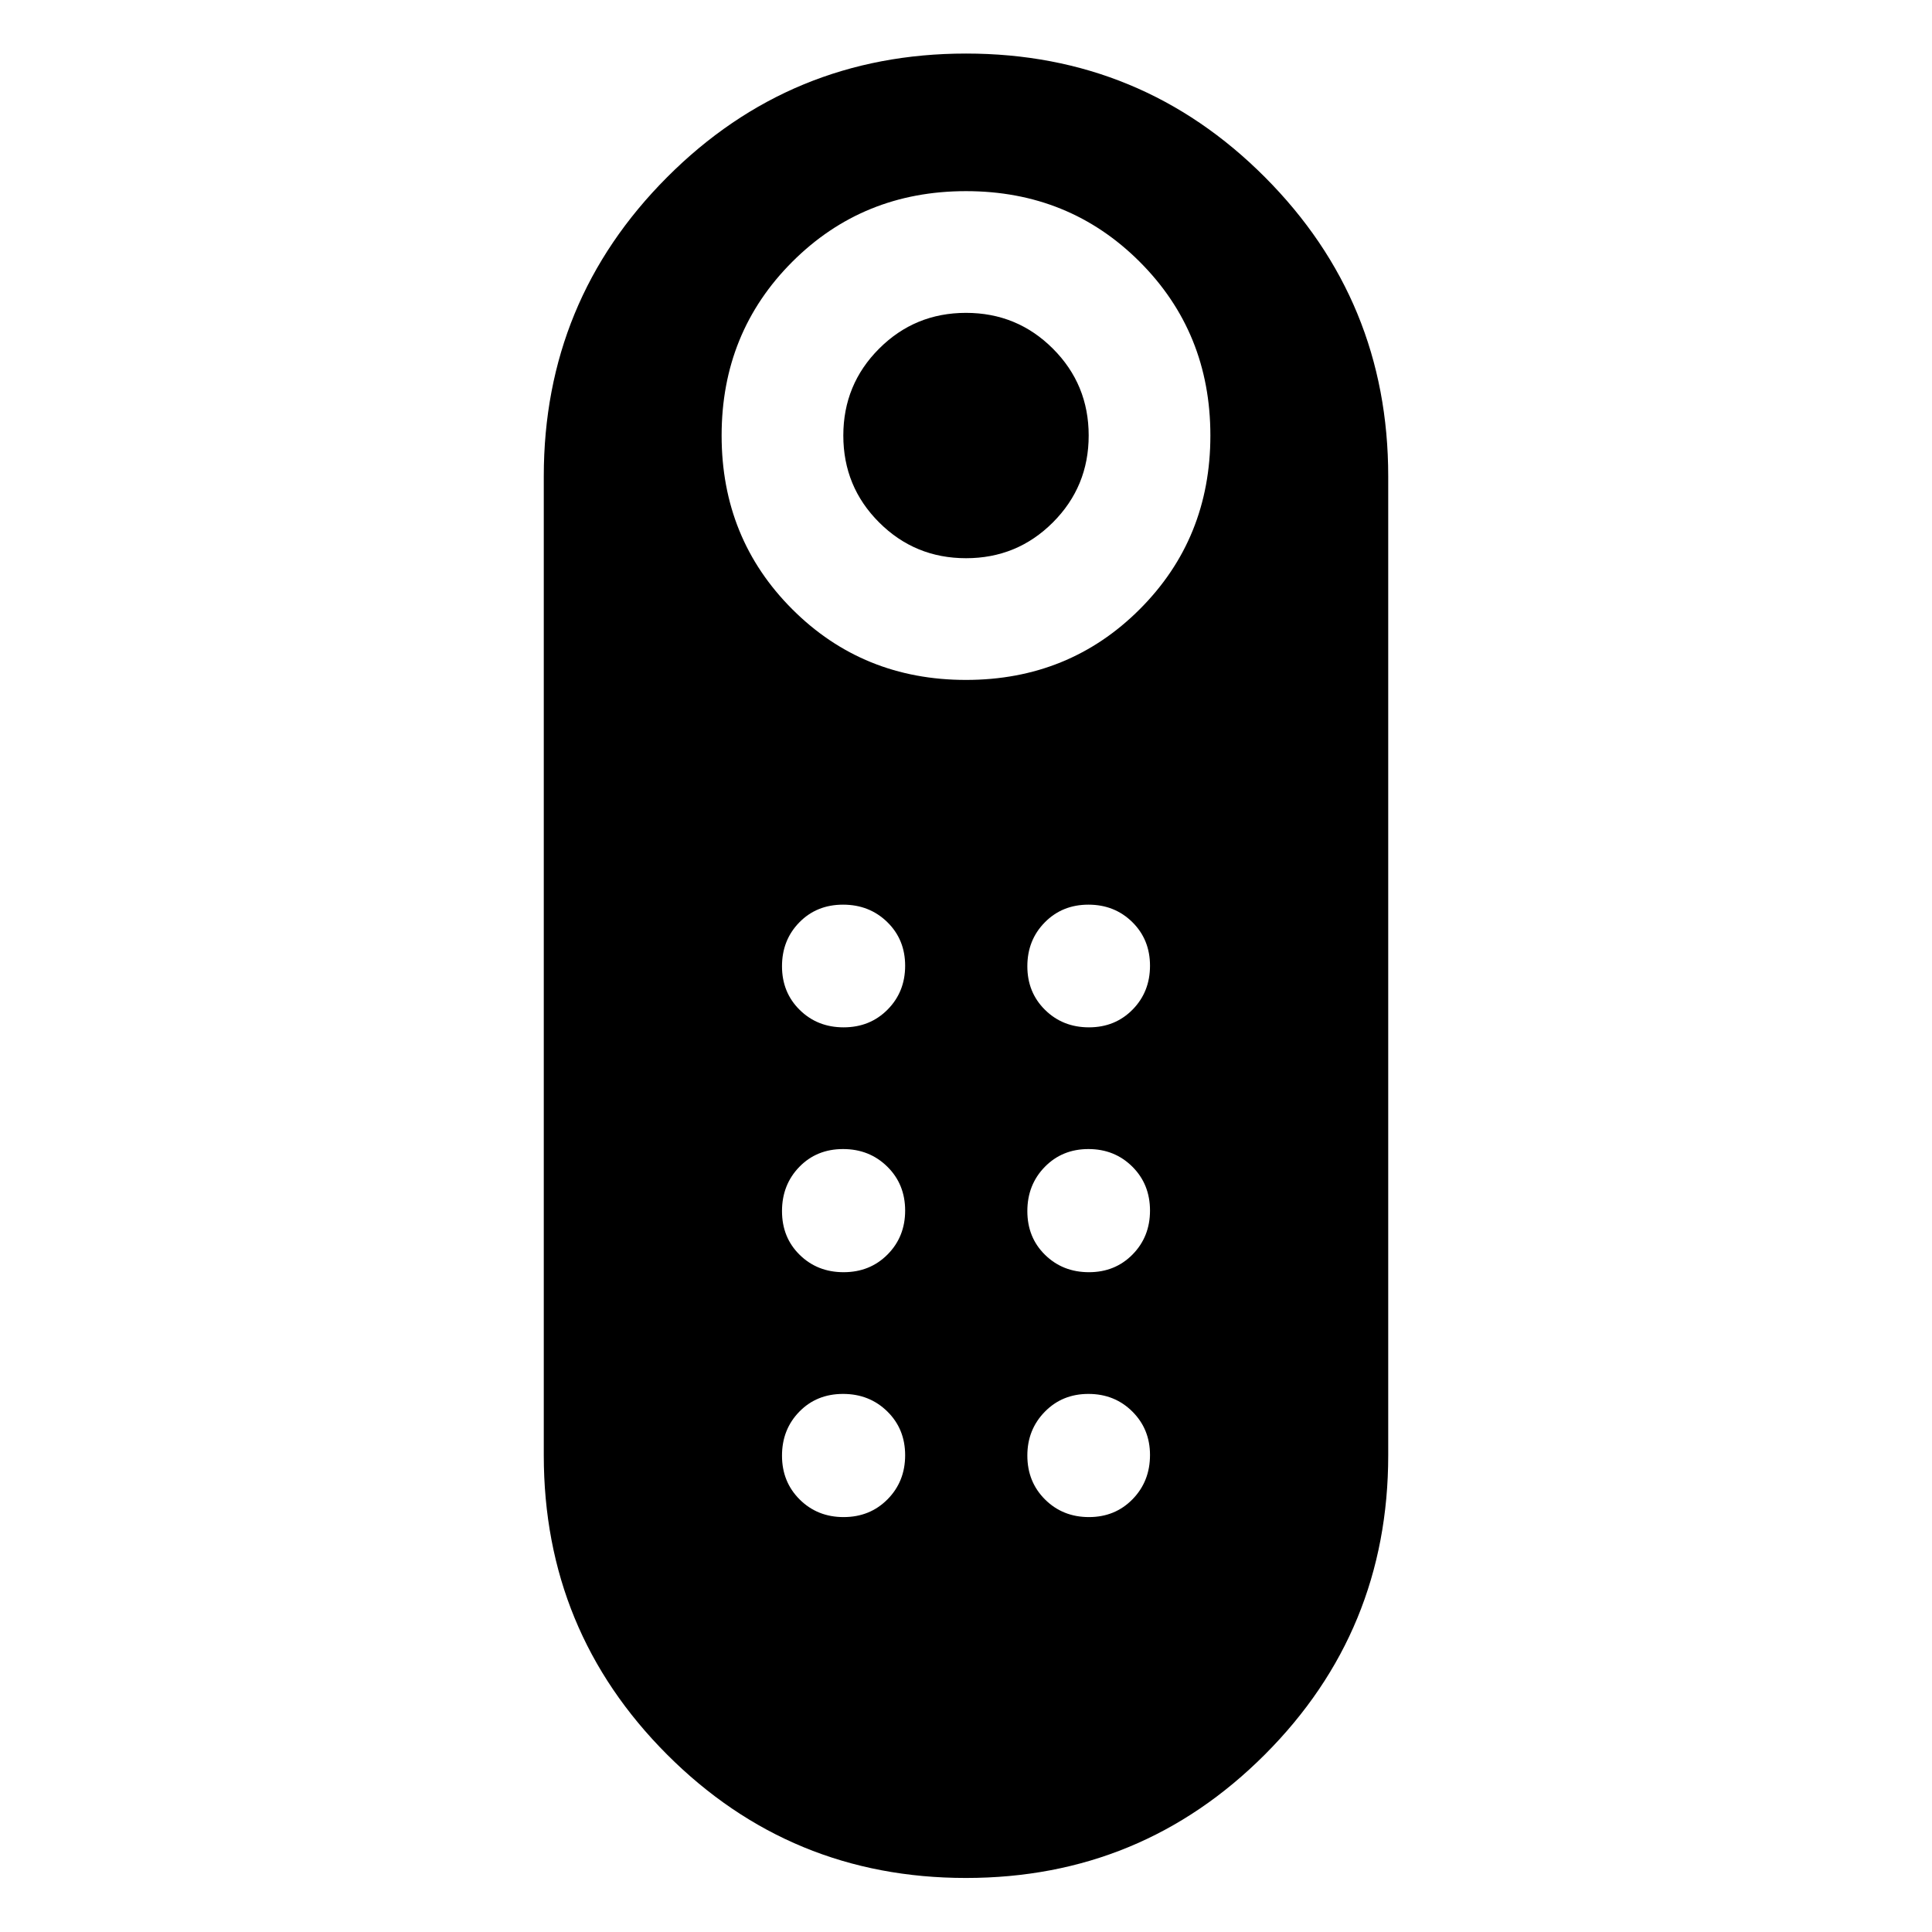 <svg xmlns="http://www.w3.org/2000/svg" height="48" viewBox="0 -960 960 960" width="48"><path d="M480.01-682.63q-25.39 0-43.18-17.78-17.79-17.77-17.79-43.16 0-25.4 17.78-43.18 17.77-17.79 43.17-17.79 25.39 0 43.18 17.77 17.79 17.78 17.79 43.17t-17.78 43.18q-17.77 17.79-43.17 17.79Zm-.04 655.78q-87.27 0-148.52-61.34-61.25-61.34-61.25-148.7v-486.46q0-87.17 61.28-148.6 61.27-61.44 148.55-61.44 87.27 0 148.52 61.44 61.25 61.43 61.25 148.6v486.46q0 87.36-61.28 148.7-61.27 61.34-148.55 61.34Zm.03-595.3q51.2 0 86.32-35.12 35.11-35.11 35.11-86.32 0-51.2-35.11-86.32-35.12-35.11-86.32-35.11-51.2 0-86.32 35.11-35.11 35.12-35.11 86.32 0 51.21 35.11 86.32 35.12 35.12 86.32 35.12Zm-60.83 294.3q13.11 0 21.85-8.8 8.74-8.8 8.74-21.81 0-13.11-8.87-21.84-8.87-8.74-21.98-8.74-13.11 0-21.73 8.86-8.61 8.87-8.61 21.98 0 13.11 8.79 21.73 8.8 8.62 21.81 8.62Zm0-121.67q13.11 0 21.85-8.8 8.74-8.8 8.74-21.81 0-13.01-8.87-21.68t-21.98-8.67q-13.11 0-21.73 8.8-8.61 8.8-8.61 21.81 0 13.01 8.79 21.68 8.8 8.67 21.81 8.67Zm121.92 0q13 0 21.67-8.8 8.67-8.8 8.67-21.81 0-13.01-8.79-21.68-8.8-8.67-21.81-8.67-13.01 0-21.68 8.8t-8.67 21.81q0 13.01 8.8 21.68t21.81 8.67Zm0 121.67q13 0 21.67-8.8 8.67-8.8 8.67-21.81 0-13.11-8.79-21.84-8.8-8.74-21.81-8.74-13.01 0-21.68 8.86-8.67 8.87-8.67 21.98 0 13.11 8.8 21.73 8.8 8.62 21.81 8.62ZM419.17-206.17q13.11 0 21.85-8.84 8.74-8.83 8.74-21.89t-8.87-21.76q-8.87-8.71-21.98-8.71-13.11 0-21.73 8.82-8.61 8.82-8.61 21.86t8.79 21.78q8.8 8.74 21.81 8.74Zm121.92 0q13 0 21.67-8.87 8.67-8.87 8.67-21.98 0-12.87-8.79-21.61-8.8-8.74-21.81-8.74-13.01 0-21.68 8.87t-8.67 21.74q0 13.11 8.8 21.85 8.8 8.74 21.81 8.74Z"/></svg>